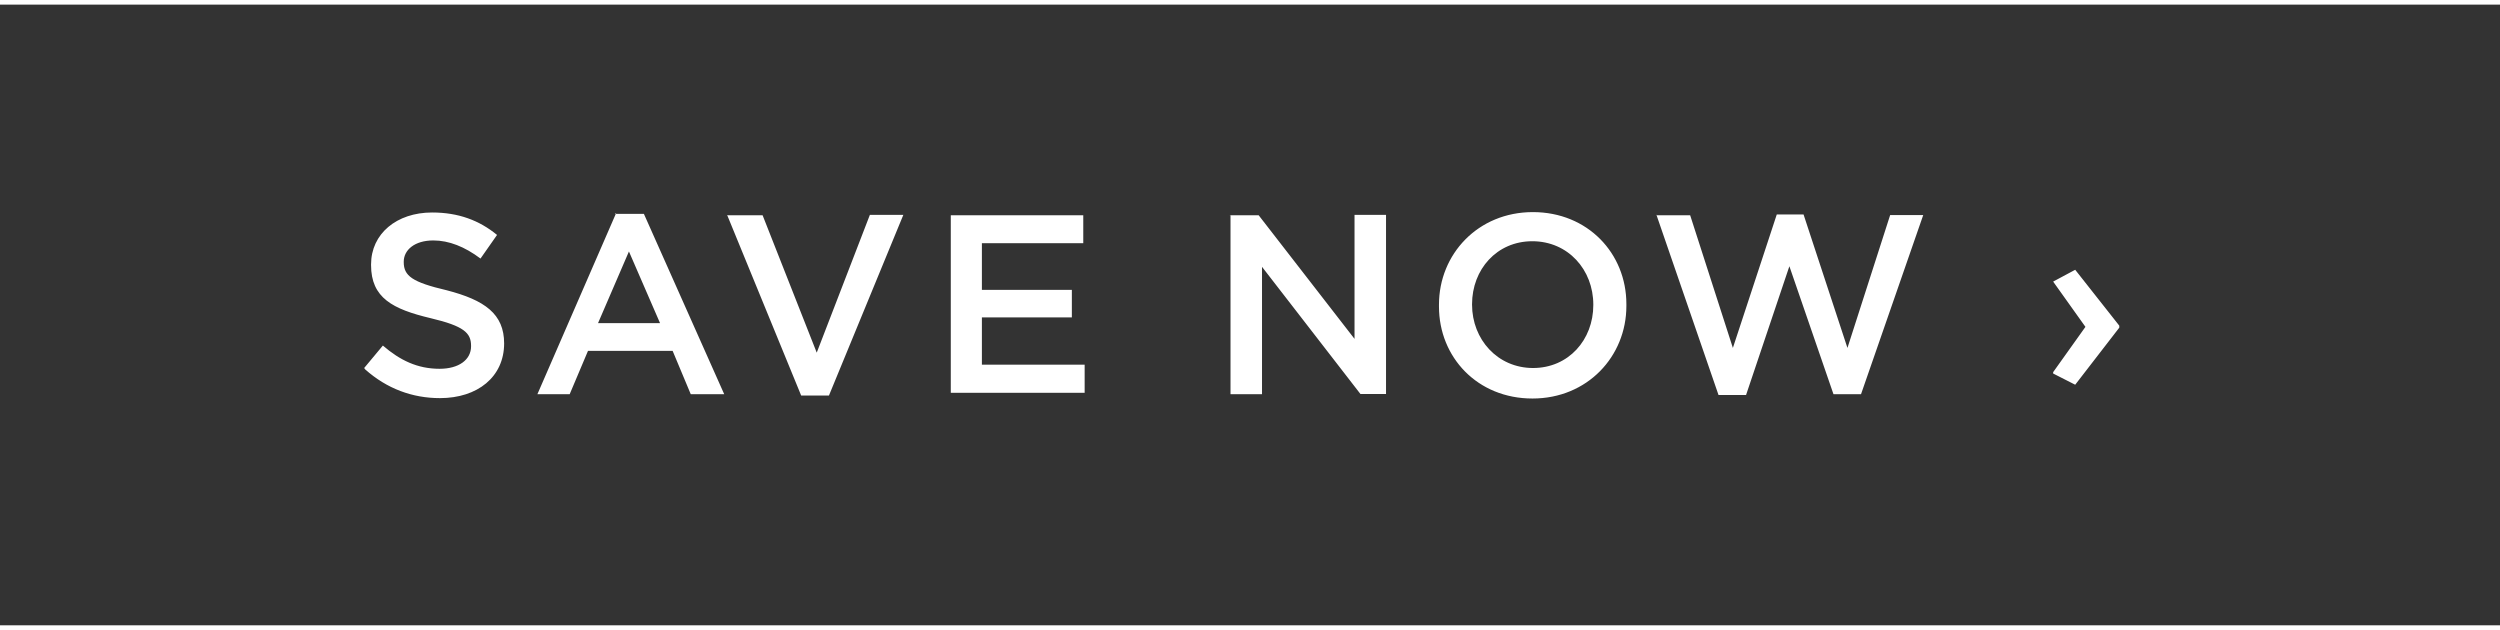 <svg xmlns="http://www.w3.org/2000/svg" width="127" height="32" viewBox="0 0 127 31.531"><rect x="0" y="0" width="127" height="31.531" fill="#333333" stroke="none"/><path fill="#fff" d="M18.5 18.46l.95-1.14c.87.75 1.76 1.18 2.88 1.18.98 0 1.6-.46 1.6-1.14v-.03c0-.65-.36-1-2.05-1.4-1.93-.46-3.03-1.03-3.03-2.7v-.03c0-1.56 1.3-2.64 3.1-2.64 1.34 0 2.4.4 3.3 1.14l-.84 1.2c-.8-.6-1.6-.92-2.4-.92-.94 0-1.5.48-1.5 1.08v.02c0 .7.43 1.02 2.18 1.43 1.93.5 2.92 1.2 2.92 2.7 0 1.7-1.35 2.78-3.26 2.78-1.4 0-2.7-.48-3.8-1.46zm12.73-7.83h1.48l4.08 9.16h-1.7l-.92-2.2h-4.3l-.93 2.2H27.3l4-9.2zm2.3 5.55l-1.58-3.64-1.57 3.64h3.14zm3.45-5.48h1.76l2.75 6.98 2.7-7h1.7l-3.78 9.18H40.7l-3.76-9.17zm11.32 0h6.73v1.42h-5.15v2.37h4.57v1.4h-4.57v2.4h5.22v1.43h-6.8v-9.1zm14.16 0h1.48l4.87 6.28v-6.3h1.6v9.1h-1.3l-5-6.46v6.47h-1.6v-9.1zm10.64 4.57v-.03c0-2.56 1.98-4.7 4.77-4.7s4.75 2.1 4.75 4.67v.1c0 2.56-1.98 4.7-4.77 4.7-2.8 0-4.75-2.1-4.75-4.67zm7.84 0v-.03c0-1.77-1.28-3.22-3.1-3.22-1.8 0-3.06 1.43-3.06 3.2v.02c0 1.77 1.3 3.22 3.1 3.22s3.06-1.43 3.06-3.2zm3.2-4.57h1.72l2.17 6.74 2.23-6.78h1.36l2.23 6.78 2.17-6.75h1.68l-3.16 9.1h-1.4l-2.24-6.5-2.2 6.54h-1.4l-3.16-9.17zm20.16 7.97l1.64-2.3-1.64-2.3 1.12-.6 2.24 2.84v.1l-2.24 2.9-1.12-.57z"/></svg>